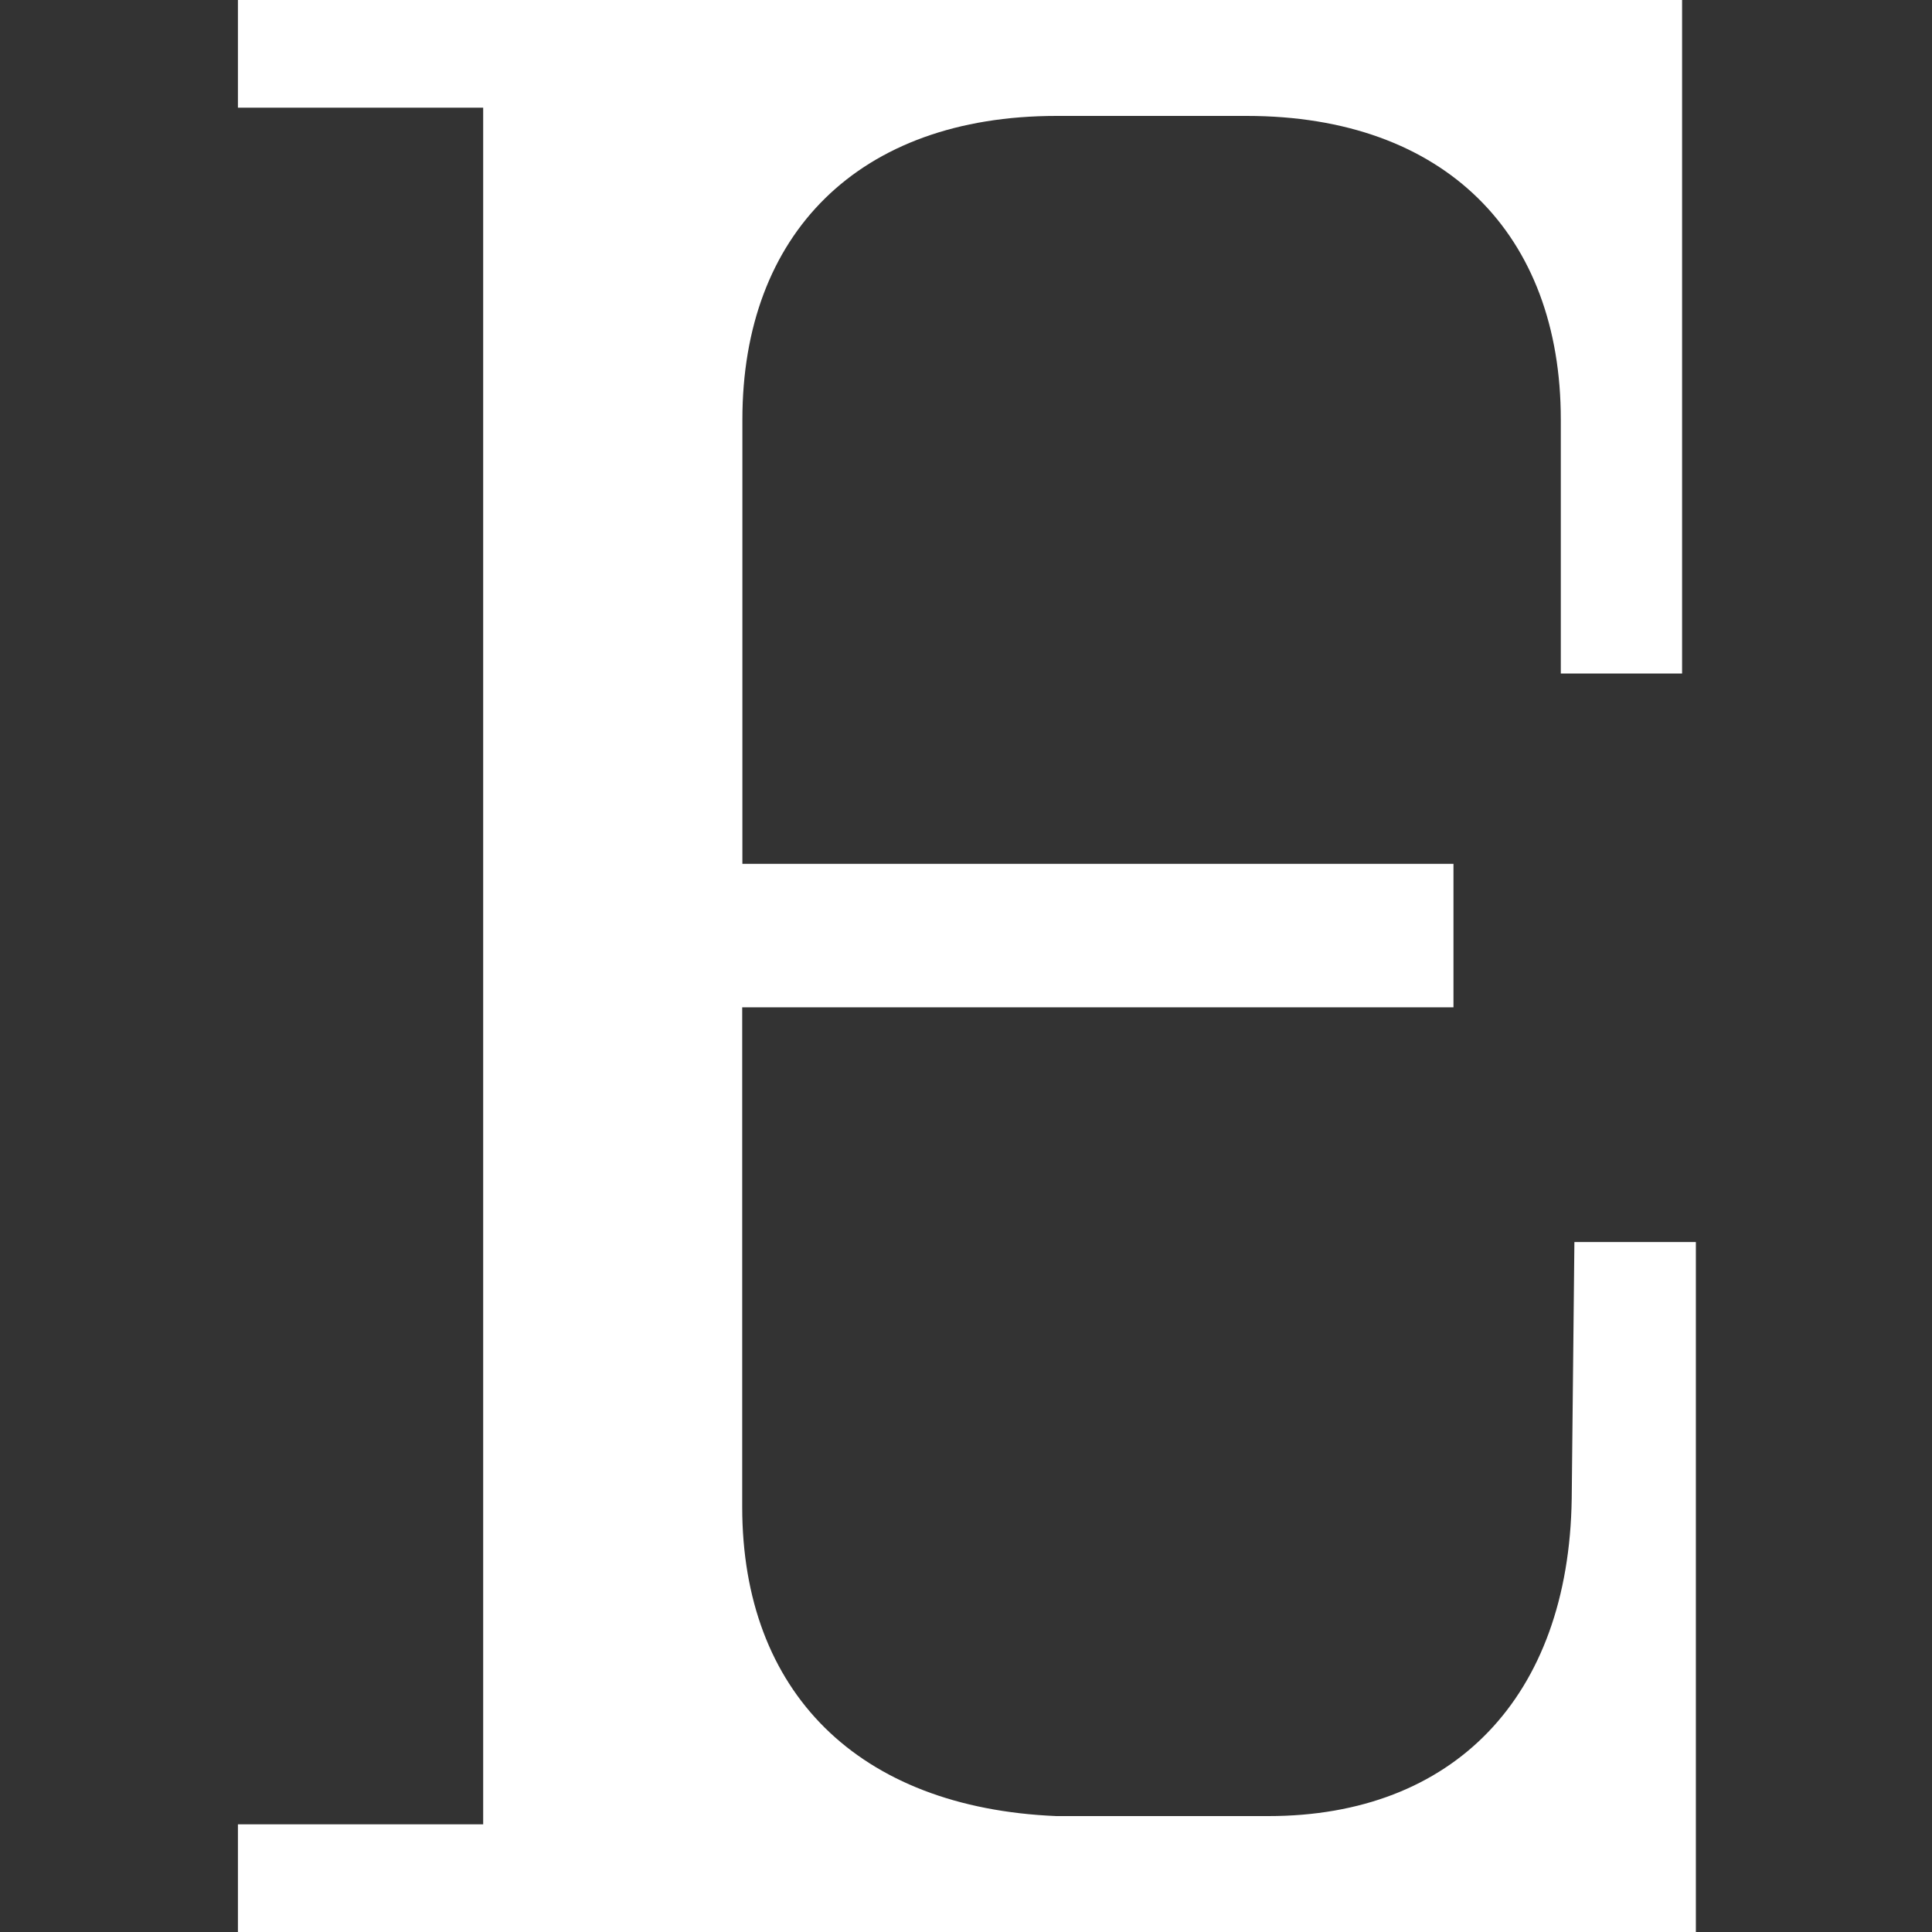 <?xml version="1.0" encoding="utf-8"?>
<!-- Generator: Adobe Illustrator 28.2.0, SVG Export Plug-In . SVG Version: 6.00 Build 0)  -->
<svg version="1.1" id="Layer_1" xmlns="http://www.w3.org/2000/svg" xmlns:xlink="http://www.w3.org/1999/xlink" x="0px" y="0px"
	 viewBox="0 0 1080 1080" style="enable-background:new 0 0 1080 1080;" xml:space="preserve">
<rect x="0" y="0" width="1080" height="1080" fill="#333333" stroke="none"/>
<style type="text/css">
	.st0{fill:#FFFFFF;}
</style>
<path class="st0" d="M133,1080v-60.2h137.1V60.2H133V0h807.3v376.5h-67.8V234.5c0-103.4-64.7-169.7-175.6-169.7H590.6
	c-110.9,0-175.6,66.3-175.6,169.7v248.4h397.5v80.2H414.9v279.3c0,103.4,64.7,168.2,175.6,172.8h118.6
	c103.2,0,167.9-66.3,169.5-177.4l1.5-143.5H948V1080H133z"/>
</svg>
